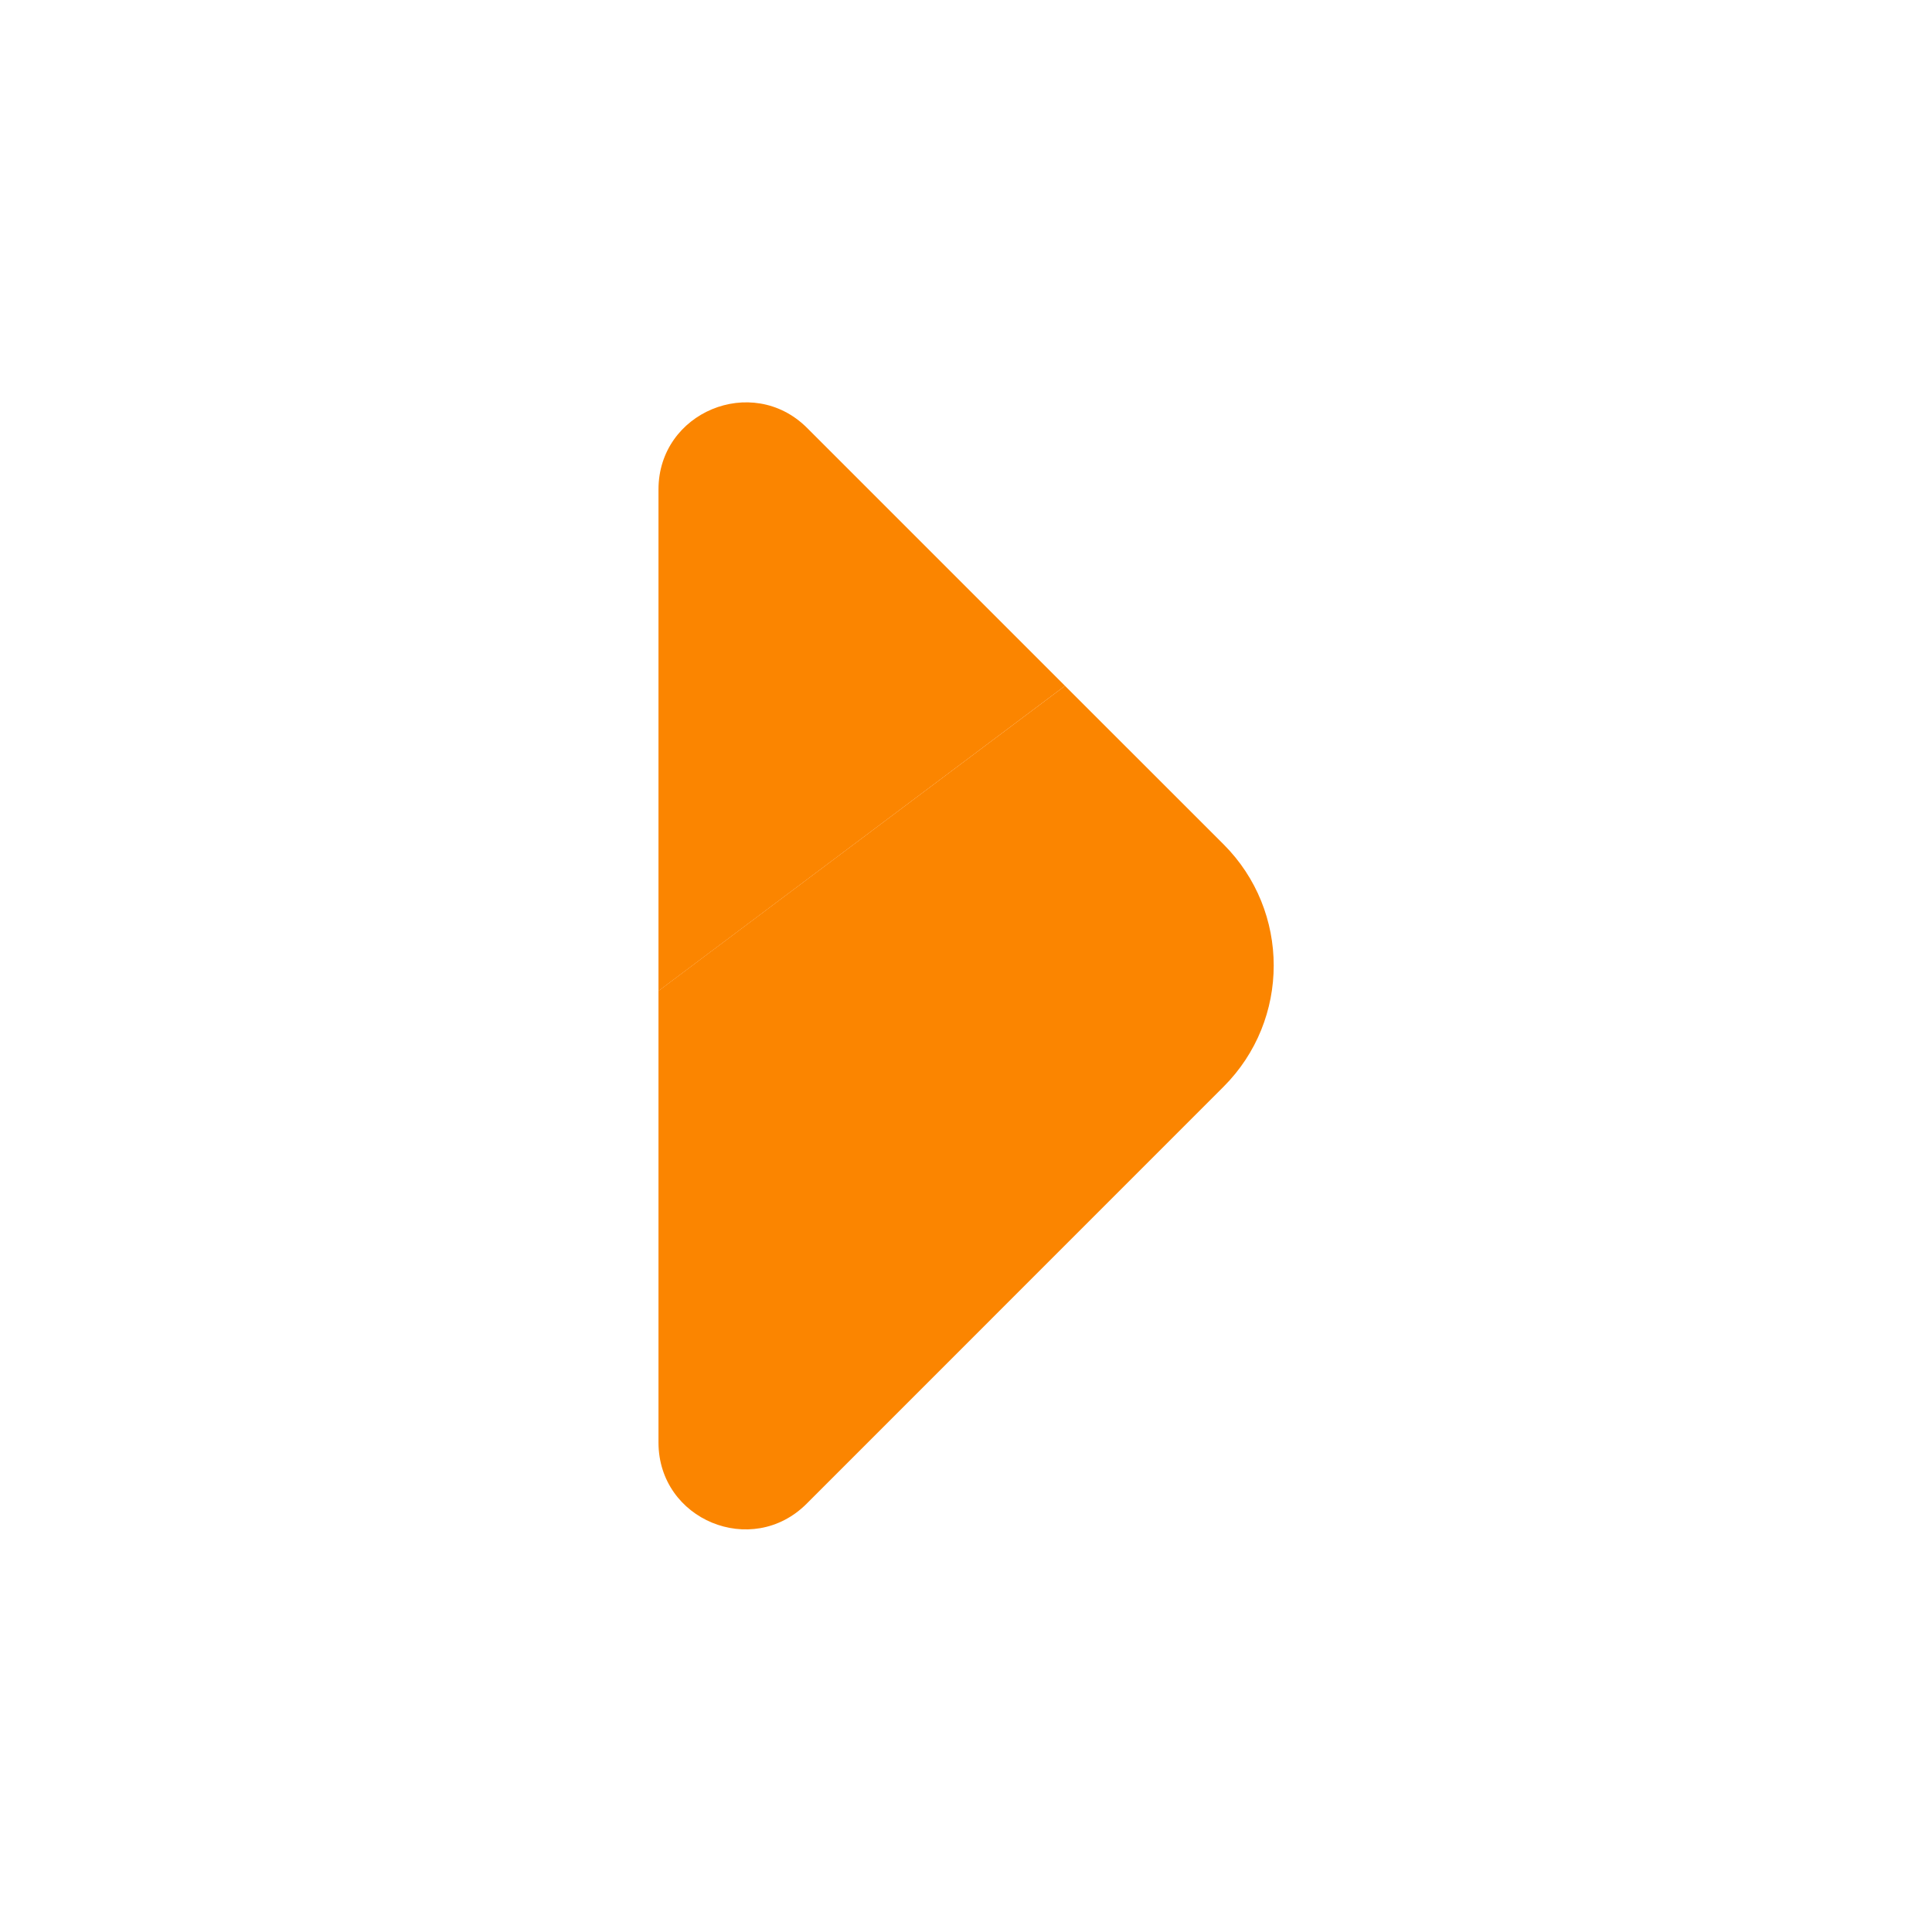 <svg xmlns="http://www.w3.org/2000/svg" width="24" height="24" viewBox="0 0 24 24" fill="none">
  <path d="M13.23 8.52L8.18 12.309V17.919C8.18 18.88 9.34 19.36 10.02 18.68L15.2 13.499C16.03 12.669 16.03 11.319 15.2 10.489L13.23 8.52Z" fill="#FB8500"/>
  <path d="M8.18 6.08V12.31L13.23 8.52L10.02 5.31C9.34 4.64 8.18 5.12 8.18 6.08Z" fill="#FB8500"/>
</svg>